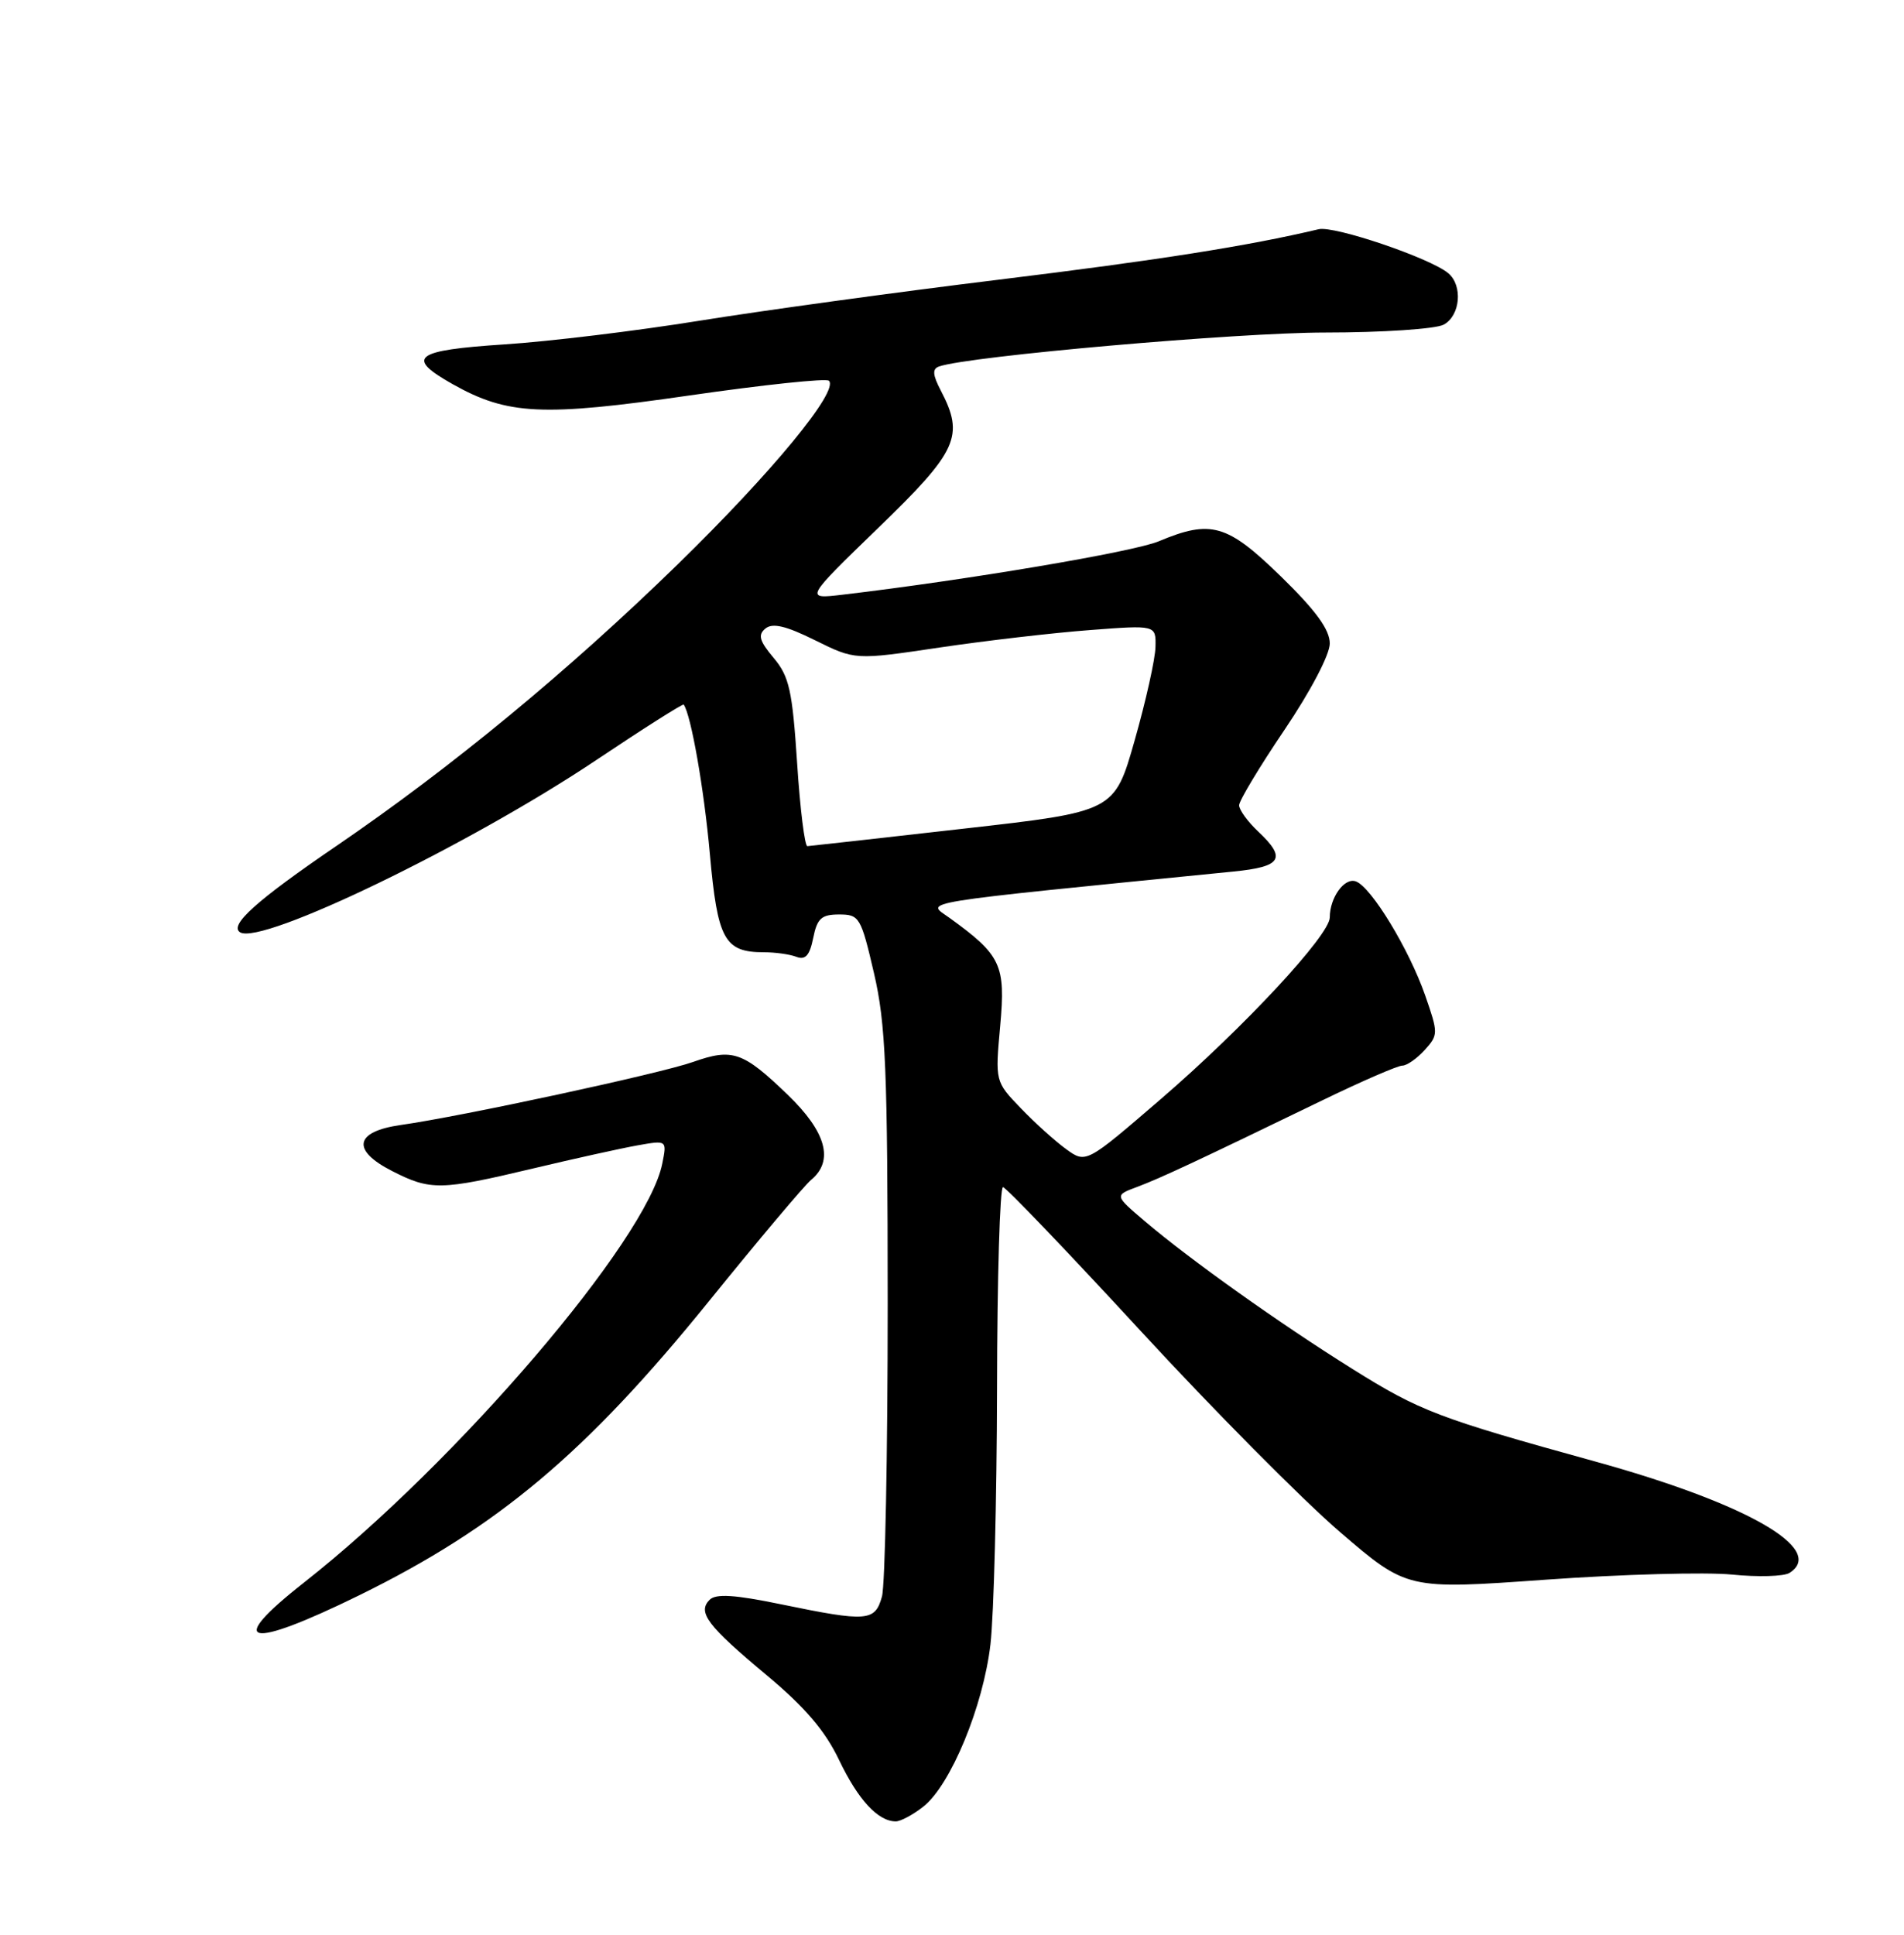<?xml version="1.0" encoding="UTF-8" standalone="no"?>
<!DOCTYPE svg PUBLIC "-//W3C//DTD SVG 1.1//EN" "http://www.w3.org/Graphics/SVG/1.1/DTD/svg11.dtd" >
<svg xmlns="http://www.w3.org/2000/svg" xmlns:xlink="http://www.w3.org/1999/xlink" version="1.1" viewBox="0 0 252 256">
 <g >
 <path fill="currentColor"
d=" M 122.20 239.05 C 125.82 236.21 130.14 225.76 131.09 217.57 C 131.54 213.68 131.93 198.46 131.96 183.75 C 131.98 169.04 132.34 157.03 132.75 157.08 C 133.16 157.12 141.38 165.70 151.00 176.14 C 160.62 186.58 172.49 198.54 177.36 202.72 C 186.23 210.33 186.23 210.33 204.57 209.02 C 214.66 208.30 225.74 208.00 229.21 208.34 C 232.67 208.69 236.11 208.59 236.85 208.12 C 241.77 204.99 231.15 198.91 211.09 193.37 C 190.35 187.64 187.93 186.72 179.04 181.16 C 169.38 175.13 157.44 166.63 151.50 161.57 C 147.50 158.17 147.50 158.17 150.50 157.05 C 153.57 155.90 158.26 153.71 175.00 145.60 C 180.22 143.07 184.99 141.00 185.60 141.00 C 186.20 141.00 187.53 140.07 188.56 138.94 C 190.37 136.93 190.37 136.72 188.62 131.69 C 186.49 125.60 181.52 117.41 179.47 116.63 C 177.96 116.05 176.00 118.75 176.00 121.39 C 176.00 123.73 164.59 136.00 153.62 145.44 C 143.74 153.95 143.74 153.95 141.12 152.06 C 139.68 151.02 136.97 148.58 135.11 146.64 C 131.71 143.11 131.71 143.11 132.38 135.73 C 133.11 127.67 132.51 126.39 125.67 121.45 C 122.58 119.22 120.14 119.62 163.25 115.32 C 169.66 114.68 170.32 113.59 166.50 110.00 C 165.13 108.71 164.00 107.16 164.00 106.55 C 164.00 105.95 166.70 101.46 170.00 96.58 C 173.46 91.46 176.00 86.62 176.00 85.15 C 176.00 83.31 174.17 80.80 169.55 76.29 C 162.42 69.34 160.29 68.72 153.37 71.62 C 150.05 73.02 127.95 76.75 111.50 78.69 C 106.50 79.28 106.50 79.28 116.25 69.84 C 126.76 59.68 127.66 57.70 124.53 51.70 C 123.43 49.59 123.37 48.81 124.29 48.49 C 128.24 47.12 163.80 44.00 175.38 44.00 C 182.95 44.00 190.00 43.53 191.07 42.96 C 193.28 41.78 193.64 37.78 191.67 36.14 C 189.25 34.13 176.59 29.84 174.53 30.33 C 165.17 32.55 153.40 34.41 132.24 37.00 C 118.63 38.66 100.75 41.12 92.50 42.45 C 84.25 43.78 72.66 45.19 66.75 45.57 C 54.81 46.35 53.60 47.28 59.91 50.83 C 67.18 54.92 71.79 55.14 91.29 52.32 C 101.08 50.91 109.37 50.03 109.71 50.38 C 111.06 51.73 102.22 62.46 89.69 74.68 C 75.14 88.85 59.77 101.53 44.50 111.95 C 33.94 119.15 30.28 122.44 31.78 123.36 C 34.61 125.11 62.06 111.84 78.90 100.58 C 85.16 96.39 90.38 93.08 90.49 93.23 C 91.46 94.58 93.19 104.43 93.95 112.97 C 94.97 124.33 95.88 126.00 101.11 126.00 C 102.61 126.00 104.55 126.27 105.42 126.61 C 106.60 127.06 107.17 126.41 107.63 124.11 C 108.15 121.52 108.72 121.00 111.06 121.00 C 113.74 121.00 113.95 121.35 115.67 128.75 C 117.23 135.46 117.48 141.34 117.49 172.50 C 117.49 192.30 117.15 209.74 116.73 211.25 C 115.81 214.55 114.81 214.63 103.40 212.28 C 97.21 211.00 94.75 210.85 93.92 211.68 C 92.27 213.33 93.62 215.11 101.50 221.68 C 106.54 225.89 109.22 229.02 111.06 232.89 C 113.57 238.14 116.21 241.00 118.56 241.00 C 119.20 241.00 120.84 240.12 122.20 239.05 Z  M 47.53 211.09 C 65.89 202.08 77.59 192.24 93.84 172.16 C 100.37 164.09 106.45 156.87 107.35 156.12 C 110.41 153.59 109.36 149.77 104.25 144.85 C 98.32 139.14 96.95 138.67 91.71 140.52 C 87.40 142.05 61.09 147.72 53.01 148.86 C 46.93 149.73 46.48 152.19 51.90 154.95 C 56.98 157.54 58.31 157.52 70.50 154.62 C 76.00 153.31 82.25 151.93 84.39 151.55 C 88.28 150.86 88.28 150.86 87.65 153.98 C 85.63 164.10 60.48 193.49 40.23 209.40 C 29.70 217.67 32.70 218.36 47.53 211.09 Z  M 105.50 100.94 C 104.87 91.36 104.46 89.51 102.40 87.06 C 100.51 84.81 100.28 84.01 101.30 83.17 C 102.24 82.39 104.01 82.80 107.88 84.72 C 113.18 87.34 113.18 87.34 124.34 85.68 C 130.48 84.77 139.44 83.73 144.25 83.37 C 153.00 82.70 153.00 82.70 152.93 85.60 C 152.90 87.20 151.66 92.75 150.18 97.95 C 147.50 107.39 147.50 107.39 127.50 109.65 C 116.50 110.90 107.21 111.94 106.86 111.96 C 106.51 111.98 105.89 107.02 105.50 100.94 Z "/>
</g>
</svg>